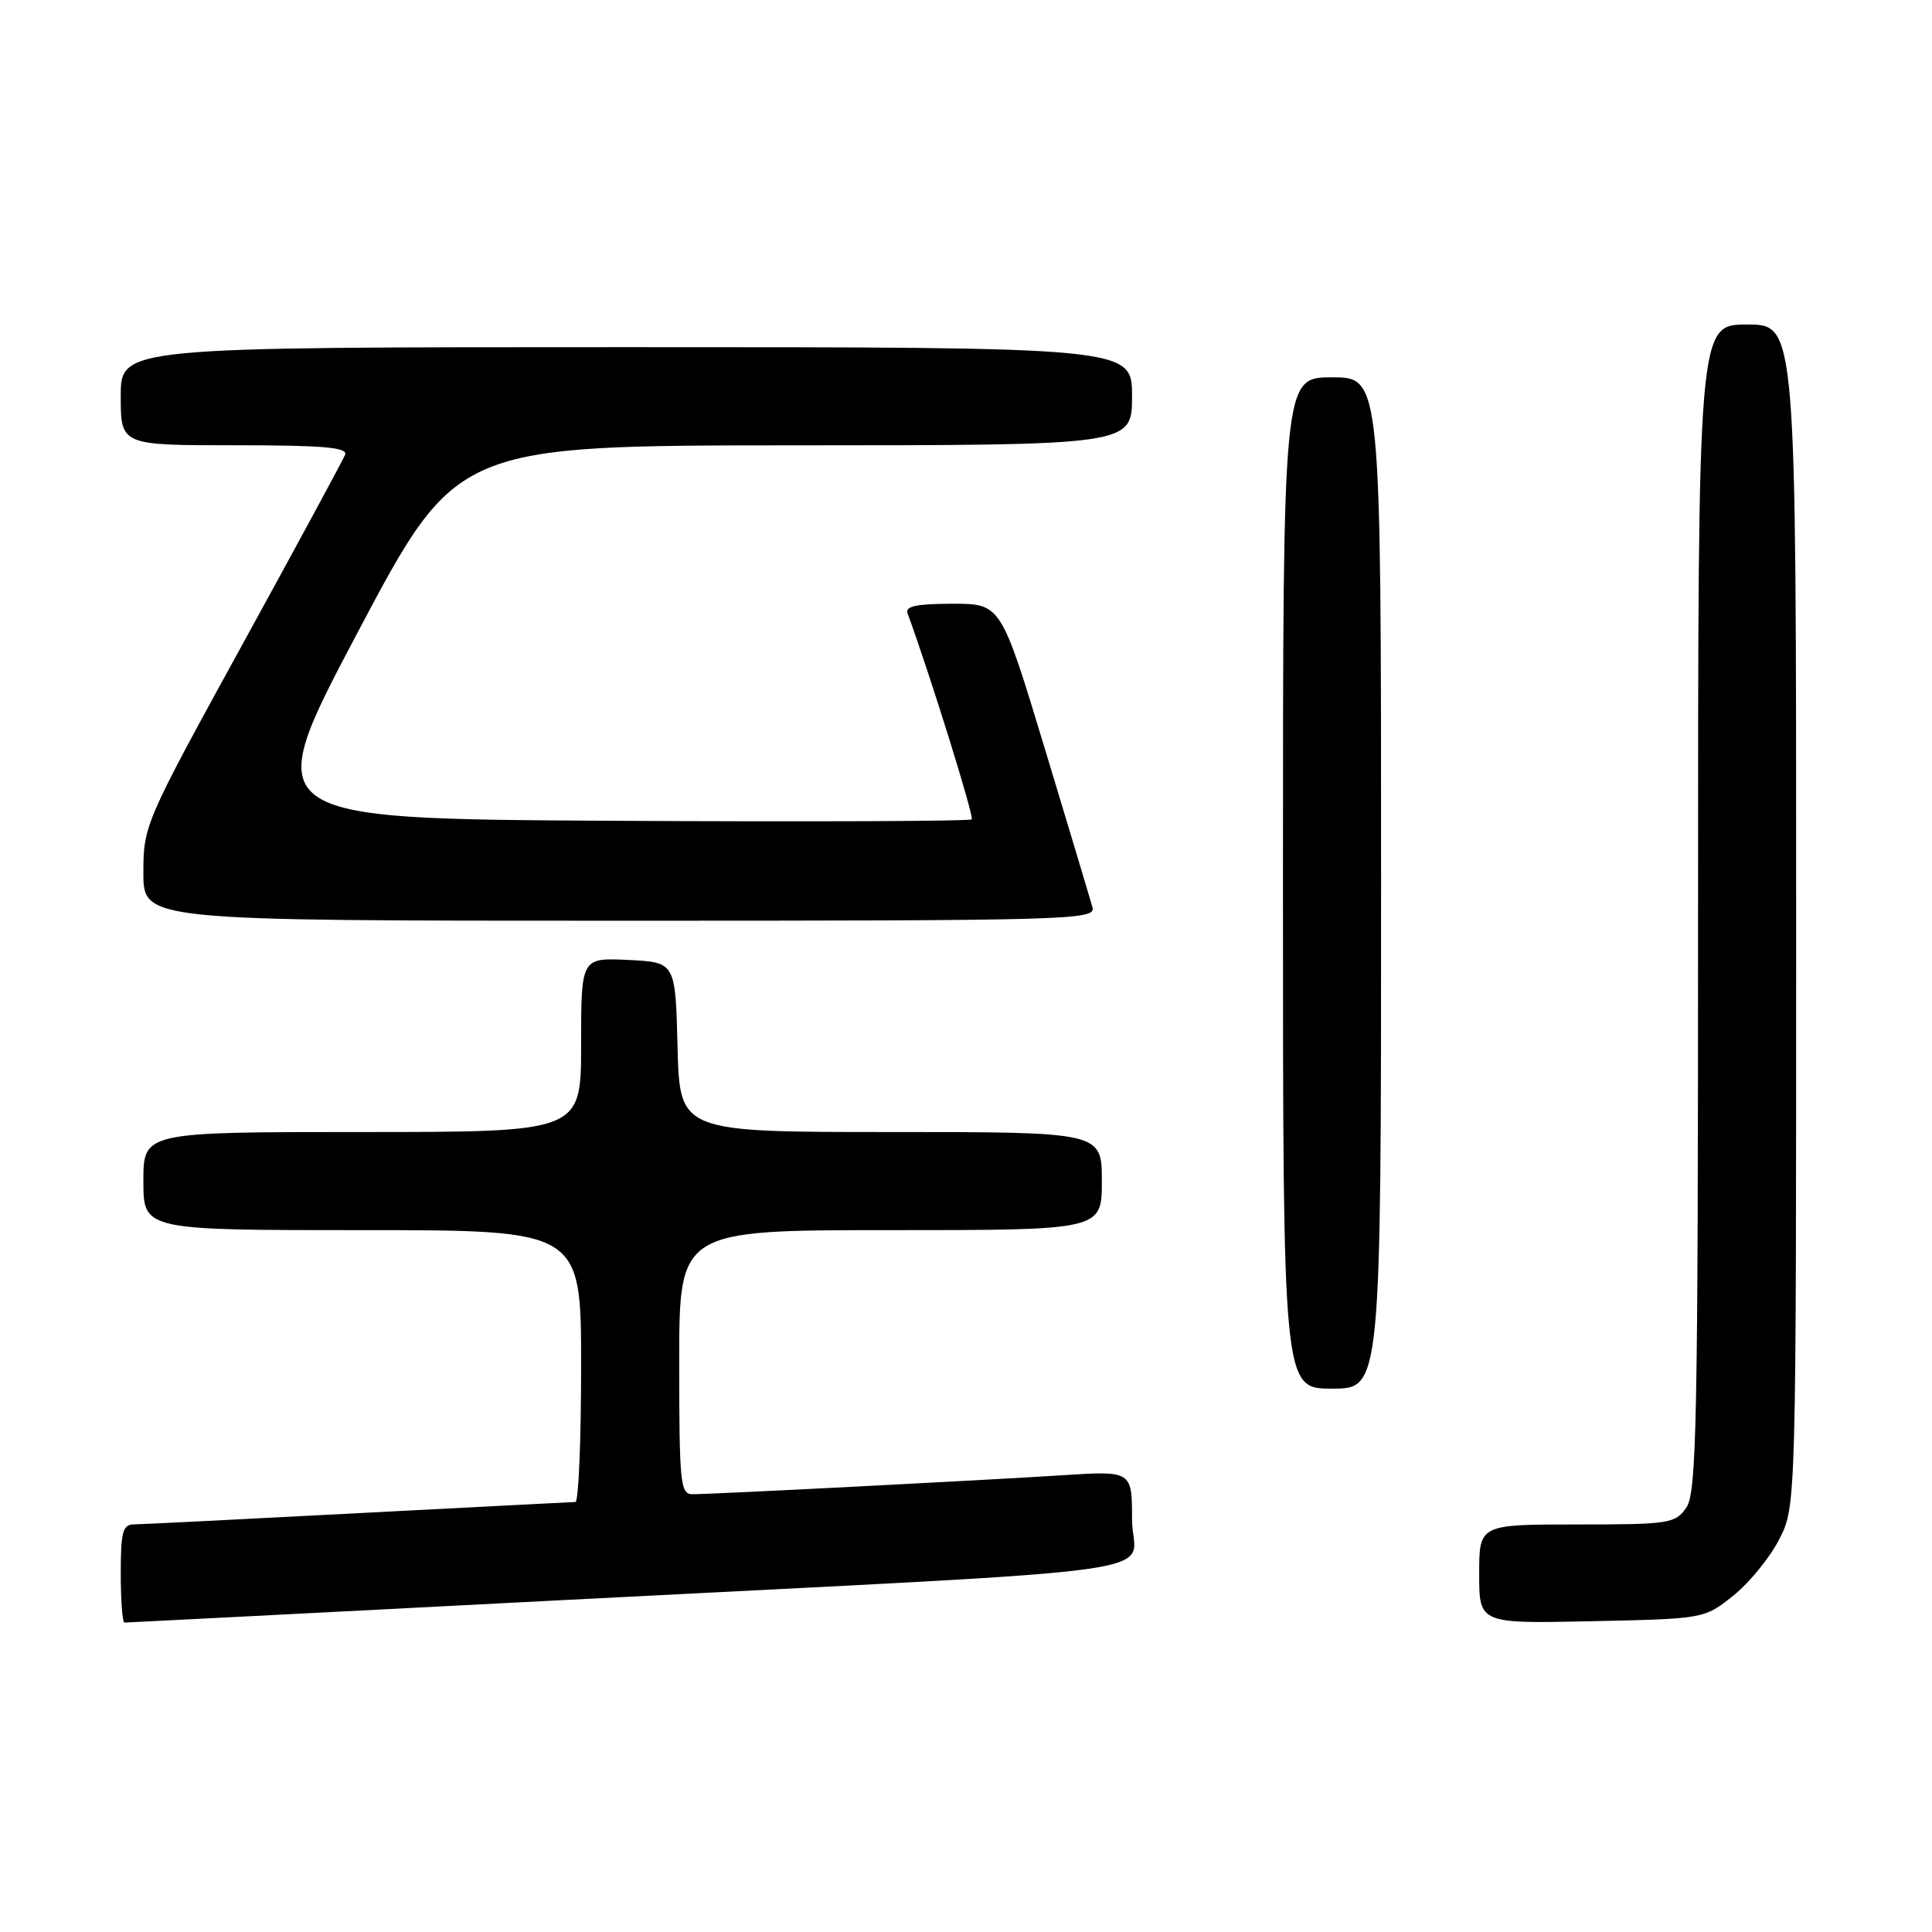 <?xml version="1.0" encoding="UTF-8" standalone="no"?>
<!DOCTYPE svg PUBLIC "-//W3C//DTD SVG 1.1//EN" "http://www.w3.org/Graphics/SVG/1.1/DTD/svg11.dtd" >
<svg xmlns="http://www.w3.org/2000/svg" xmlns:xlink="http://www.w3.org/1999/xlink" version="1.1" viewBox="0 0 256 256">
 <g >
 <path fill="currentColor"
d=" M 74.25 212.04 C 159.32 207.65 150.00 208.97 150.00 201.35 C 150.00 194.88 150.00 194.88 140.75 195.48 C 130.60 196.13 94.54 197.99 91.75 197.99 C 90.15 198.00 90.00 196.50 90.00 180.50 C 90.00 163.00 90.00 163.00 118.00 163.00 C 146.00 163.00 146.00 163.00 146.00 156.50 C 146.00 150.00 146.00 150.00 118.03 150.00 C 90.07 150.00 90.07 150.00 89.78 138.75 C 89.50 127.50 89.50 127.50 83.25 127.20 C 77.00 126.90 77.00 126.90 77.00 138.45 C 77.00 150.00 77.00 150.00 48.00 150.00 C 19.00 150.00 19.00 150.00 19.00 156.50 C 19.00 163.00 19.00 163.00 48.00 163.00 C 77.00 163.00 77.00 163.00 77.00 181.00 C 77.00 190.90 76.66 199.01 76.25 199.02 C 75.84 199.03 62.90 199.70 47.50 200.50 C 32.10 201.31 18.71 201.98 17.75 201.99 C 16.26 202.00 16.00 202.98 16.00 208.50 C 16.00 212.07 16.22 215.00 16.50 215.00 C 16.77 215.00 42.76 213.67 74.25 212.04 Z  M 229.66 211.44 C 231.77 209.76 234.51 206.40 235.75 203.98 C 238.00 199.58 238.00 199.58 238.00 121.29 C 238.00 43.00 238.00 43.00 231.50 43.00 C 225.00 43.00 225.00 43.00 225.00 120.28 C 225.00 188.60 224.82 197.81 223.44 199.78 C 221.97 201.88 221.18 202.00 208.94 202.00 C 196.00 202.00 196.00 202.00 196.00 208.57 C 196.00 215.14 196.00 215.14 210.91 214.82 C 225.82 214.50 225.82 214.50 229.66 211.44 Z  M 183.00 117.00 C 183.00 50.00 183.00 50.00 176.50 50.00 C 170.00 50.00 170.00 50.00 170.00 117.00 C 170.00 184.00 170.00 184.00 176.50 184.00 C 183.00 184.00 183.00 184.00 183.00 117.00 Z  M 144.76 120.25 C 144.50 119.29 141.67 109.84 138.46 99.25 C 132.63 80.00 132.63 80.00 126.21 80.00 C 121.49 80.00 119.91 80.33 120.25 81.25 C 123.19 89.25 129.10 108.23 128.76 108.57 C 128.51 108.82 107.17 108.90 81.32 108.76 C 34.33 108.50 34.33 108.50 47.41 83.76 C 60.50 59.03 60.50 59.03 105.25 59.01 C 150.00 59.00 150.00 59.00 150.00 52.50 C 150.00 46.00 150.00 46.00 83.00 46.00 C 16.00 46.00 16.00 46.00 16.00 52.50 C 16.00 59.00 16.00 59.00 31.11 59.00 C 42.78 59.00 46.10 59.28 45.73 60.25 C 45.46 60.94 39.34 72.25 32.12 85.40 C 19.18 108.97 19.00 109.38 19.00 115.65 C 19.00 122.00 19.00 122.00 82.12 122.00 C 141.74 122.00 145.21 121.90 144.76 120.25 Z "/>
</g>
</svg>